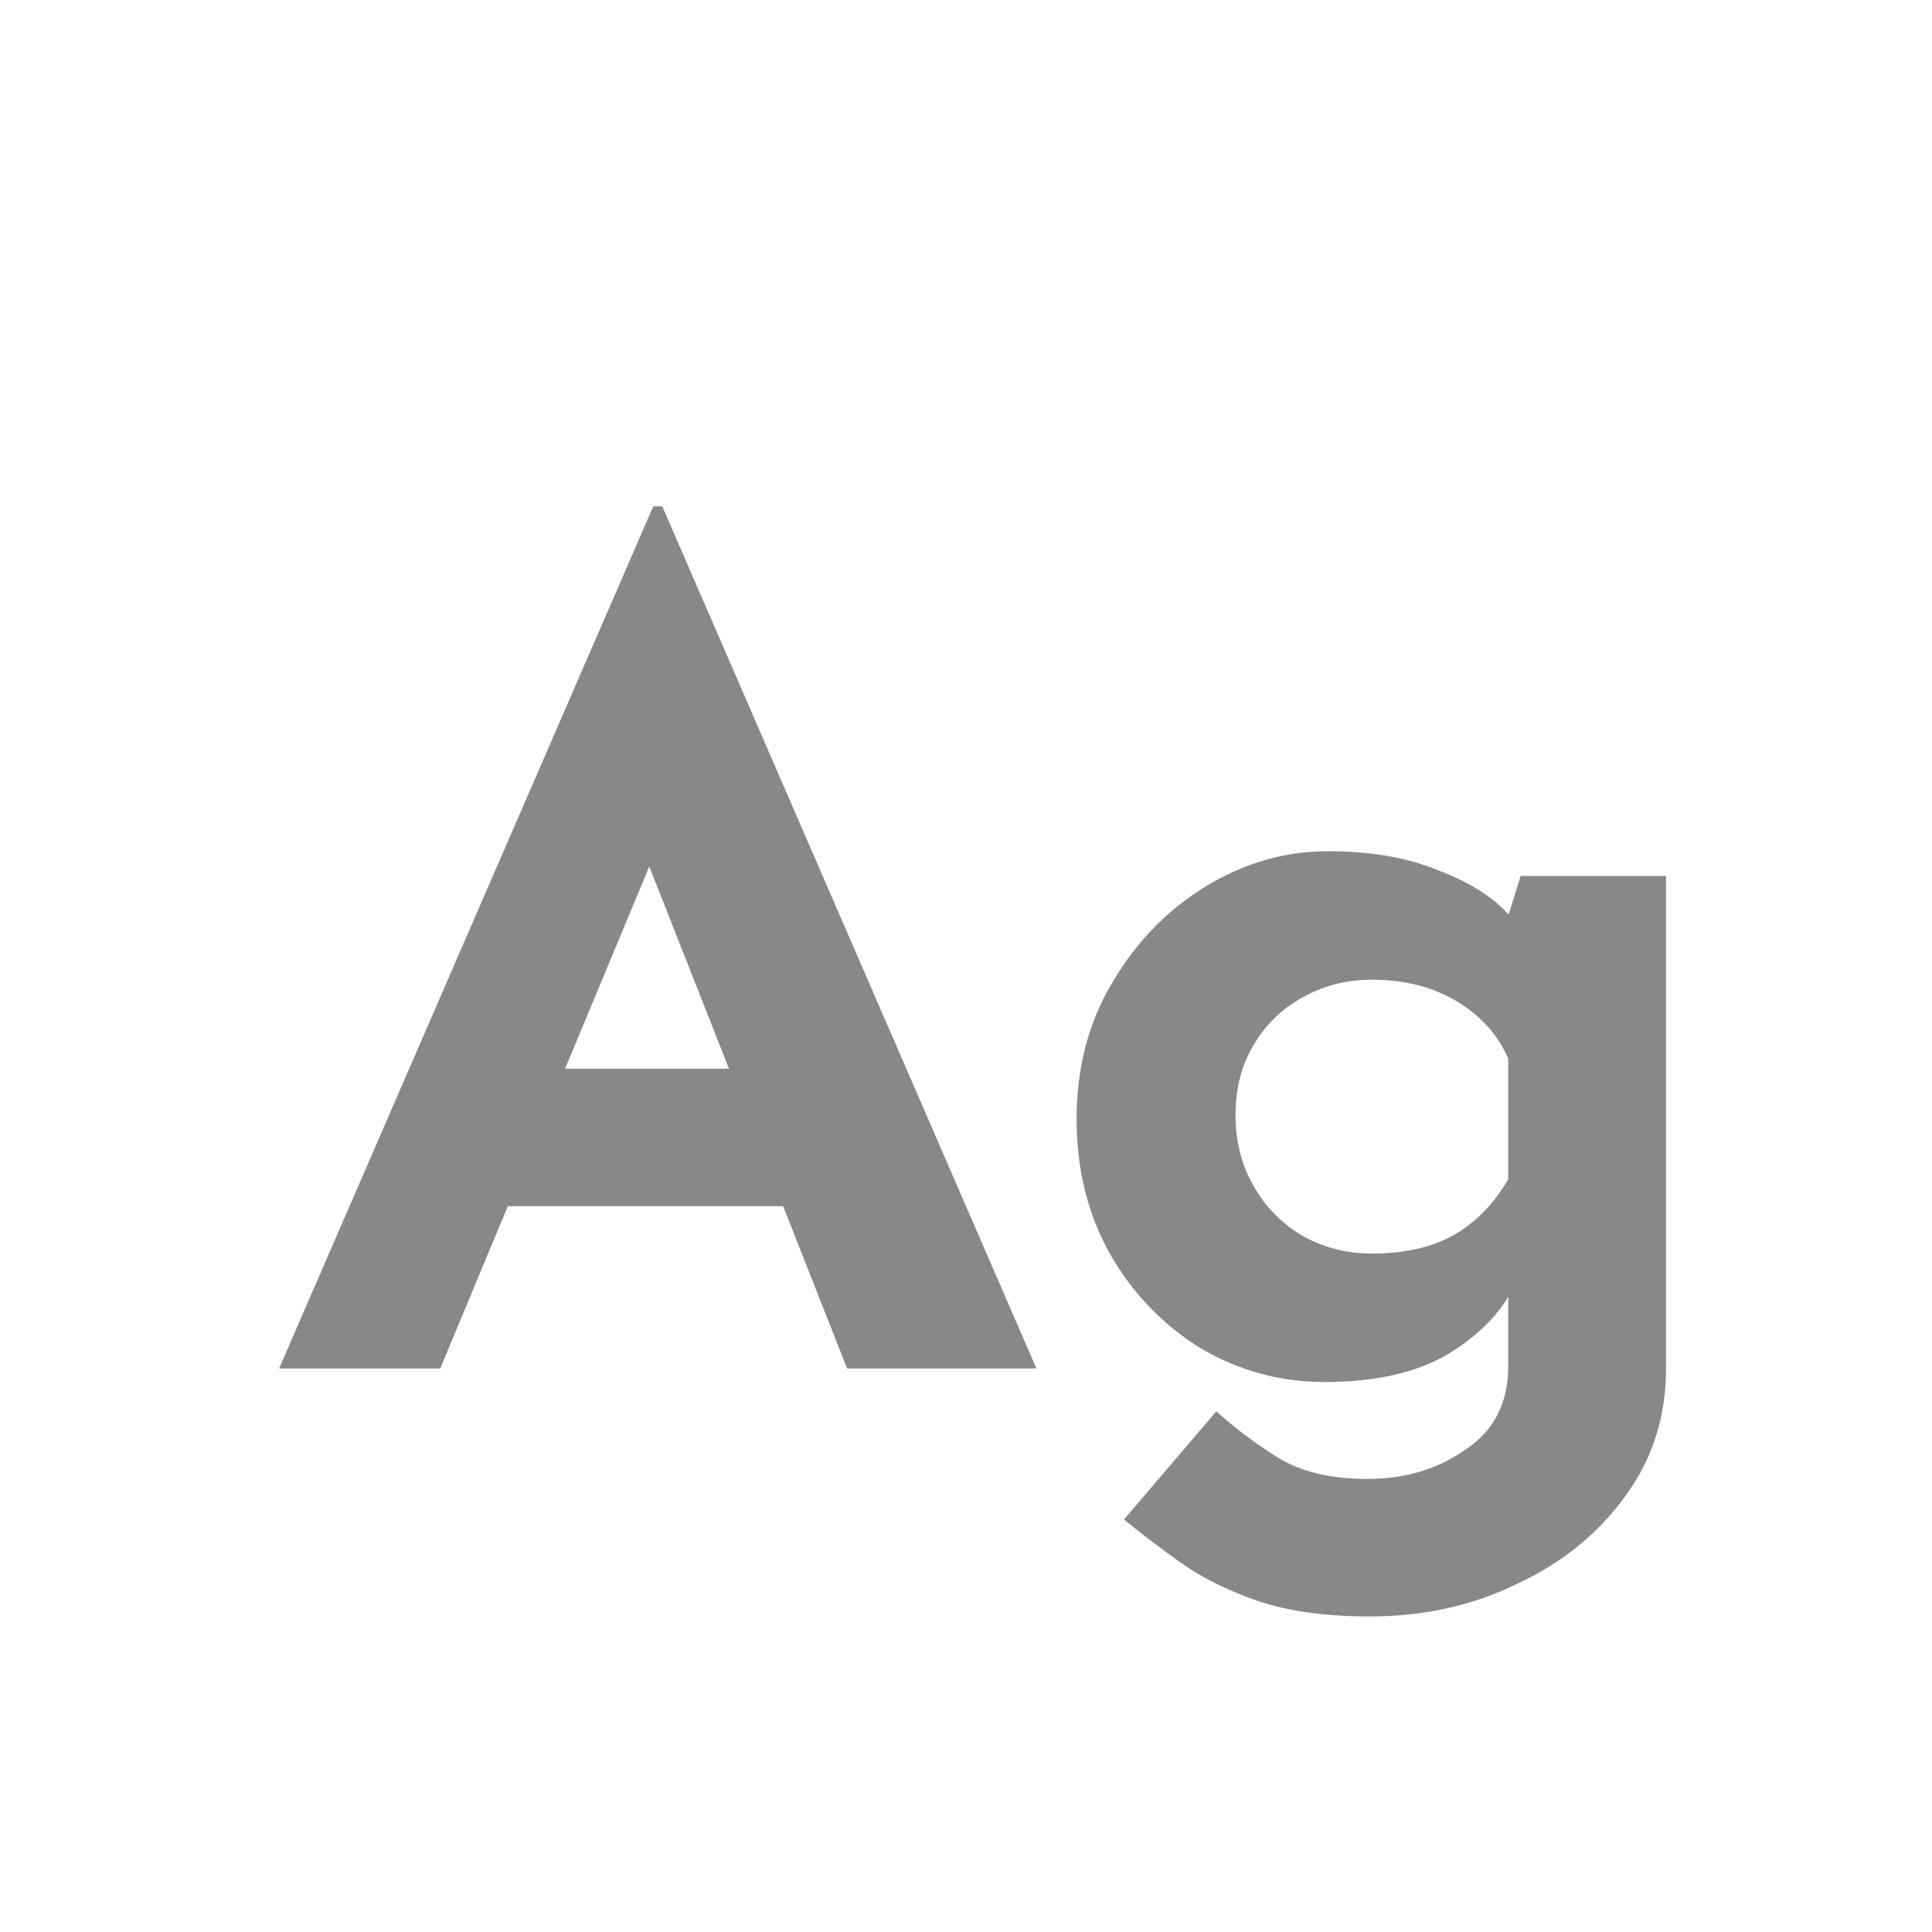 <svg width="24" height="24" viewBox="0 0 24 24" fill="none" xmlns="http://www.w3.org/2000/svg">
<path d="M3.467 17L8.115 6.29H8.227L12.875 17H10.523L7.555 9.468L9.025 8.46L5.469 17H3.467ZM6.645 13.276H9.739L10.453 14.984H6.015L6.645 13.276ZM17.014 20.08C16.463 20.08 15.996 20.015 15.614 19.884C15.241 19.753 14.923 19.595 14.662 19.408C14.4 19.221 14.167 19.044 13.962 18.876L15.11 17.532C15.325 17.728 15.572 17.915 15.852 18.092C16.141 18.279 16.519 18.372 16.986 18.372C17.453 18.372 17.858 18.251 18.204 18.008C18.558 17.775 18.736 17.429 18.736 16.972V15.628L18.806 15.978C18.657 16.295 18.386 16.575 17.994 16.818C17.602 17.051 17.088 17.168 16.454 17.168C15.903 17.168 15.39 17.028 14.914 16.748C14.447 16.459 14.074 16.071 13.794 15.586C13.514 15.091 13.374 14.531 13.374 13.906C13.374 13.262 13.523 12.693 13.822 12.198C14.12 11.694 14.508 11.297 14.984 11.008C15.46 10.719 15.964 10.574 16.496 10.574C17.028 10.574 17.485 10.653 17.868 10.812C18.26 10.961 18.554 11.148 18.75 11.372L18.68 11.554L18.89 10.882H20.696V17C20.696 17.597 20.528 18.125 20.192 18.582C19.856 19.049 19.408 19.413 18.848 19.674C18.297 19.945 17.686 20.08 17.014 20.08ZM15.348 13.85C15.348 14.177 15.422 14.471 15.572 14.732C15.721 14.993 15.922 15.199 16.174 15.348C16.435 15.497 16.724 15.572 17.042 15.572C17.443 15.572 17.779 15.497 18.05 15.348C18.33 15.189 18.558 14.956 18.736 14.648V13.15C18.605 12.851 18.39 12.613 18.092 12.436C17.793 12.259 17.443 12.17 17.042 12.17C16.724 12.17 16.435 12.245 16.174 12.394C15.922 12.534 15.721 12.73 15.572 12.982C15.422 13.234 15.348 13.523 15.348 13.85Z" fill="#888888"/>
</svg>
